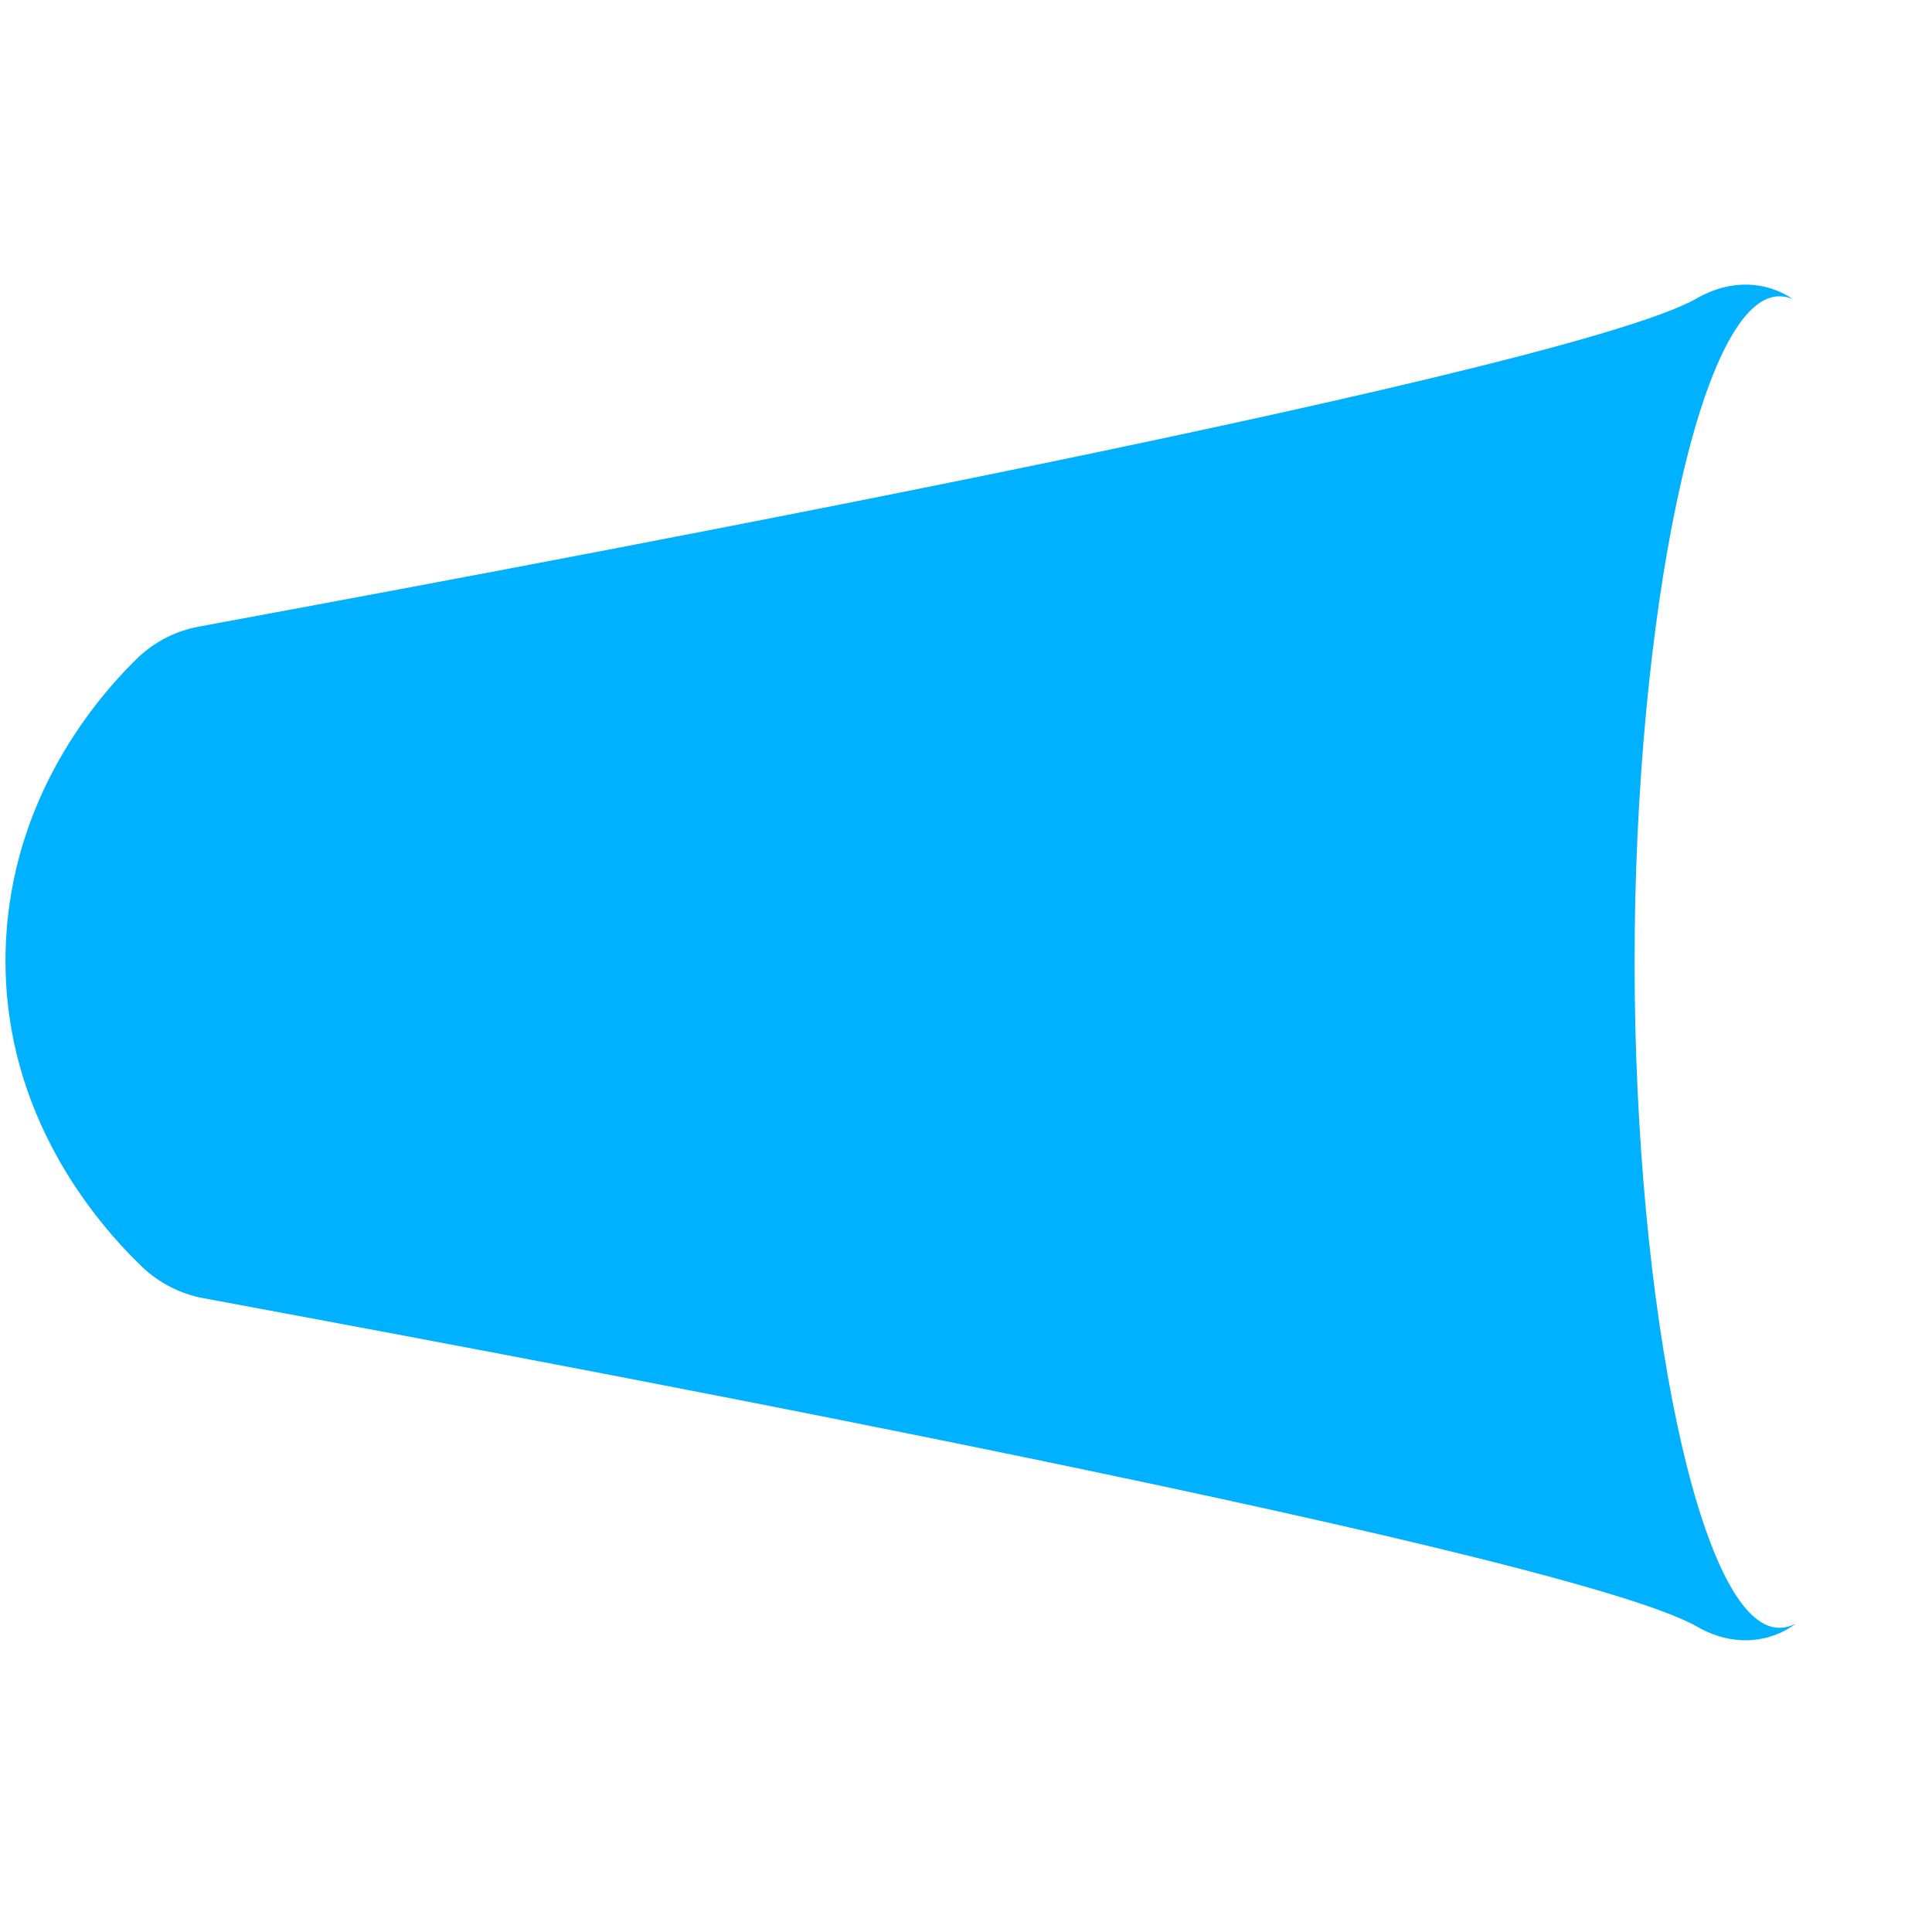 <?xml version="1.0" encoding="iso-8859-1"?>
<!-- Generator: Adobe Illustrator 18.1.1, SVG Export Plug-In . SVG Version: 6.00 Build 0)  -->
<!DOCTYPE svg PUBLIC "-//W3C//DTD SVG 1.1//EN" "http://www.w3.org/Graphics/SVG/1.1/DTD/svg11.dtd">
<svg version="1.1" xmlns="http://www.w3.org/2000/svg" xmlns:xlink="http://www.w3.org/1999/xlink" x="0px" y="0px"
	 viewBox="0 0 512 512" enable-background="new 0 0 512 512" xml:space="preserve">
<g id="Layer_3">
	<path fill="#00B1FF" d="M475.934,430.287c-7.067,5.194-16.742,6.211-26.228,0.771c-36.405-20.876-341.889-76.958-395.847-87.032
		c-6.145-1.147-11.8-4.076-16.305-8.409c-12.666-12.18-36.096-40.212-36.096-80.928c0-40.424,22.407-67.965,34.754-80.072
		c4.52-4.432,10.257-7.401,16.481-8.558c54.444-10.12,360.443-66.041,396.997-86.999c9.136-5.238,18.449-4.499,25.439,0.195
		c-1.19-0.477-2.395-0.732-3.614-0.732c-21.17,0-38.333,85.719-38.333,176.428s17.162,176.428,38.333,176.428
		C473.009,431.38,474.483,431.001,475.934,430.287z"/>
</g>
<g id="Layer_1">
</g>
</svg>

